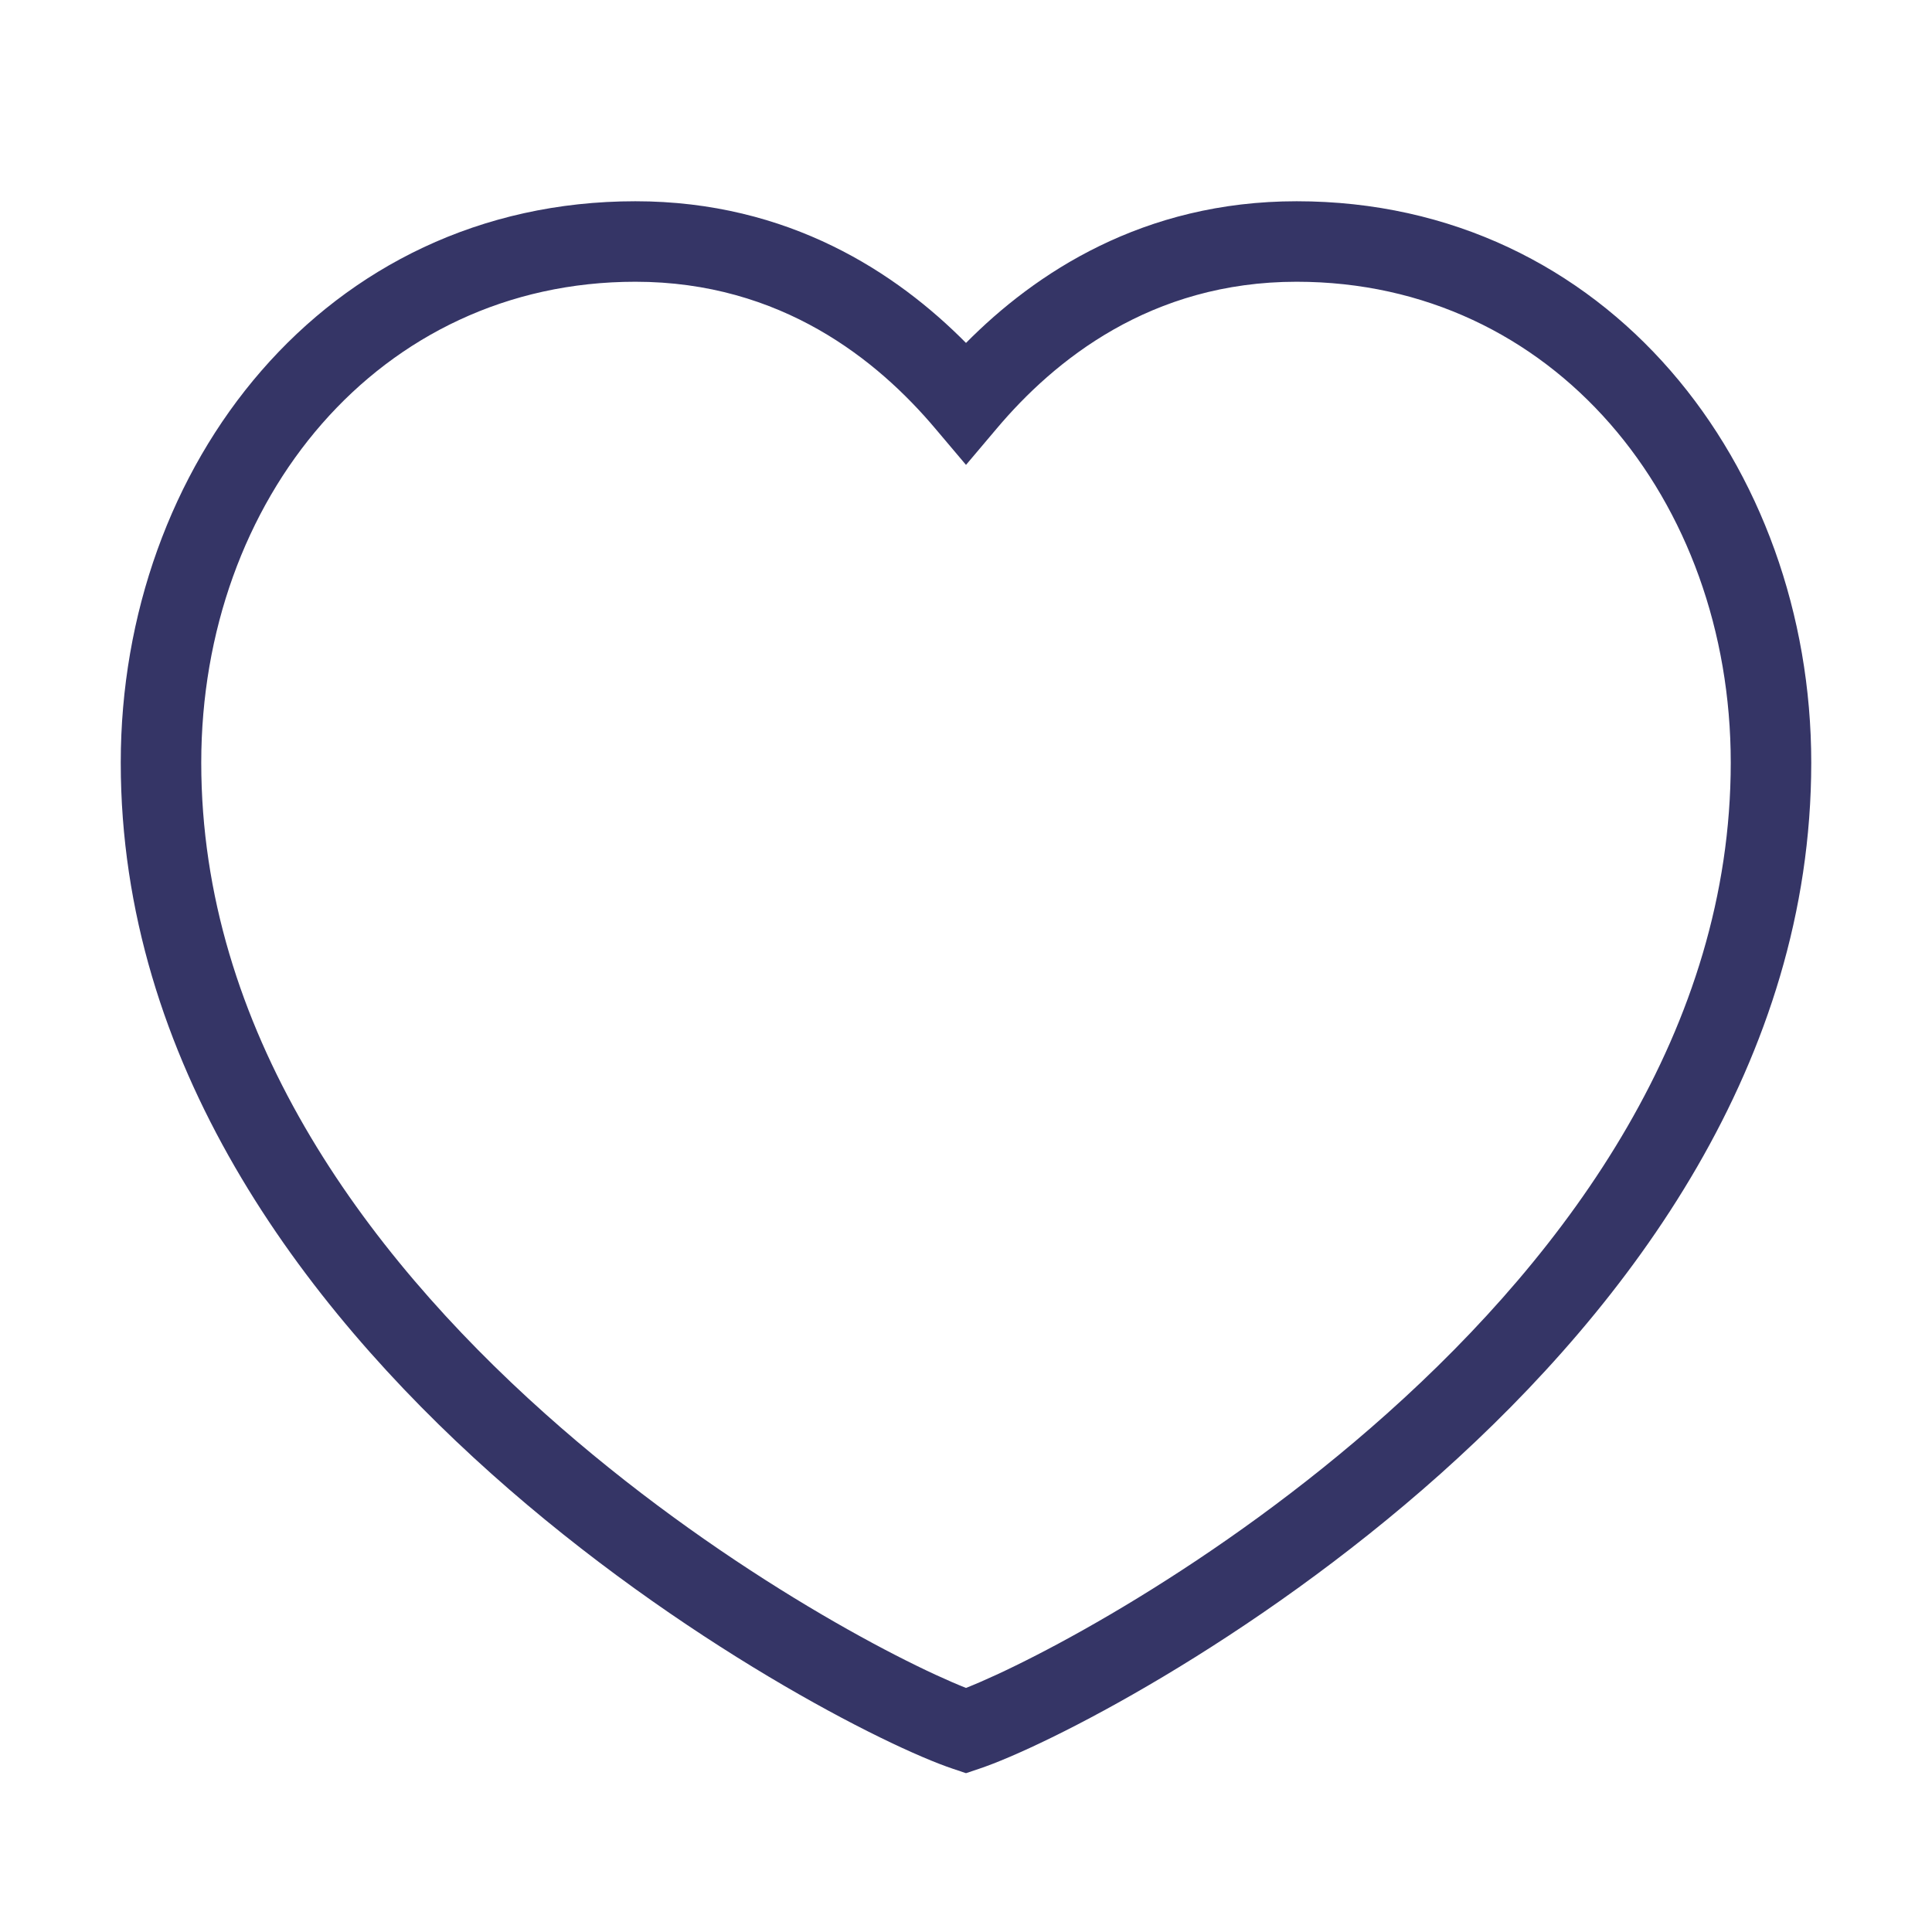 <svg width="24" height="24" viewBox="0 0 24 24" fill="none" xmlns="http://www.w3.org/2000/svg">
<path fill-rule="evenodd" clip-rule="evenodd" d="M1.5 9.474C1.5 5.791 4.027 2.5 7.893 2.5C9.801 2.5 11.142 3.393 12 4.26C12.858 3.393 14.199 2.5 16.107 2.5C19.973 2.5 22.5 5.791 22.5 9.474C22.5 13.196 20.251 16.203 17.896 18.307C15.539 20.412 12.981 21.7 12.158 21.974L12 22.027L11.842 21.974C11.019 21.7 8.461 20.412 6.104 18.307C3.749 16.203 1.5 13.196 1.5 9.474ZM7.893 3.5C4.704 3.5 2.5 6.209 2.5 9.474C2.5 12.778 4.501 15.534 6.771 17.561C8.888 19.453 11.157 20.635 12 20.968C12.843 20.635 15.112 19.453 17.229 17.561C19.499 15.534 21.5 12.778 21.5 9.474C21.5 6.209 19.296 3.5 16.107 3.5C14.293 3.5 13.095 4.478 12.382 5.323L12 5.775L11.618 5.323C10.905 4.478 9.707 3.5 7.893 3.5Z" fill="#353566"/>
</svg>
